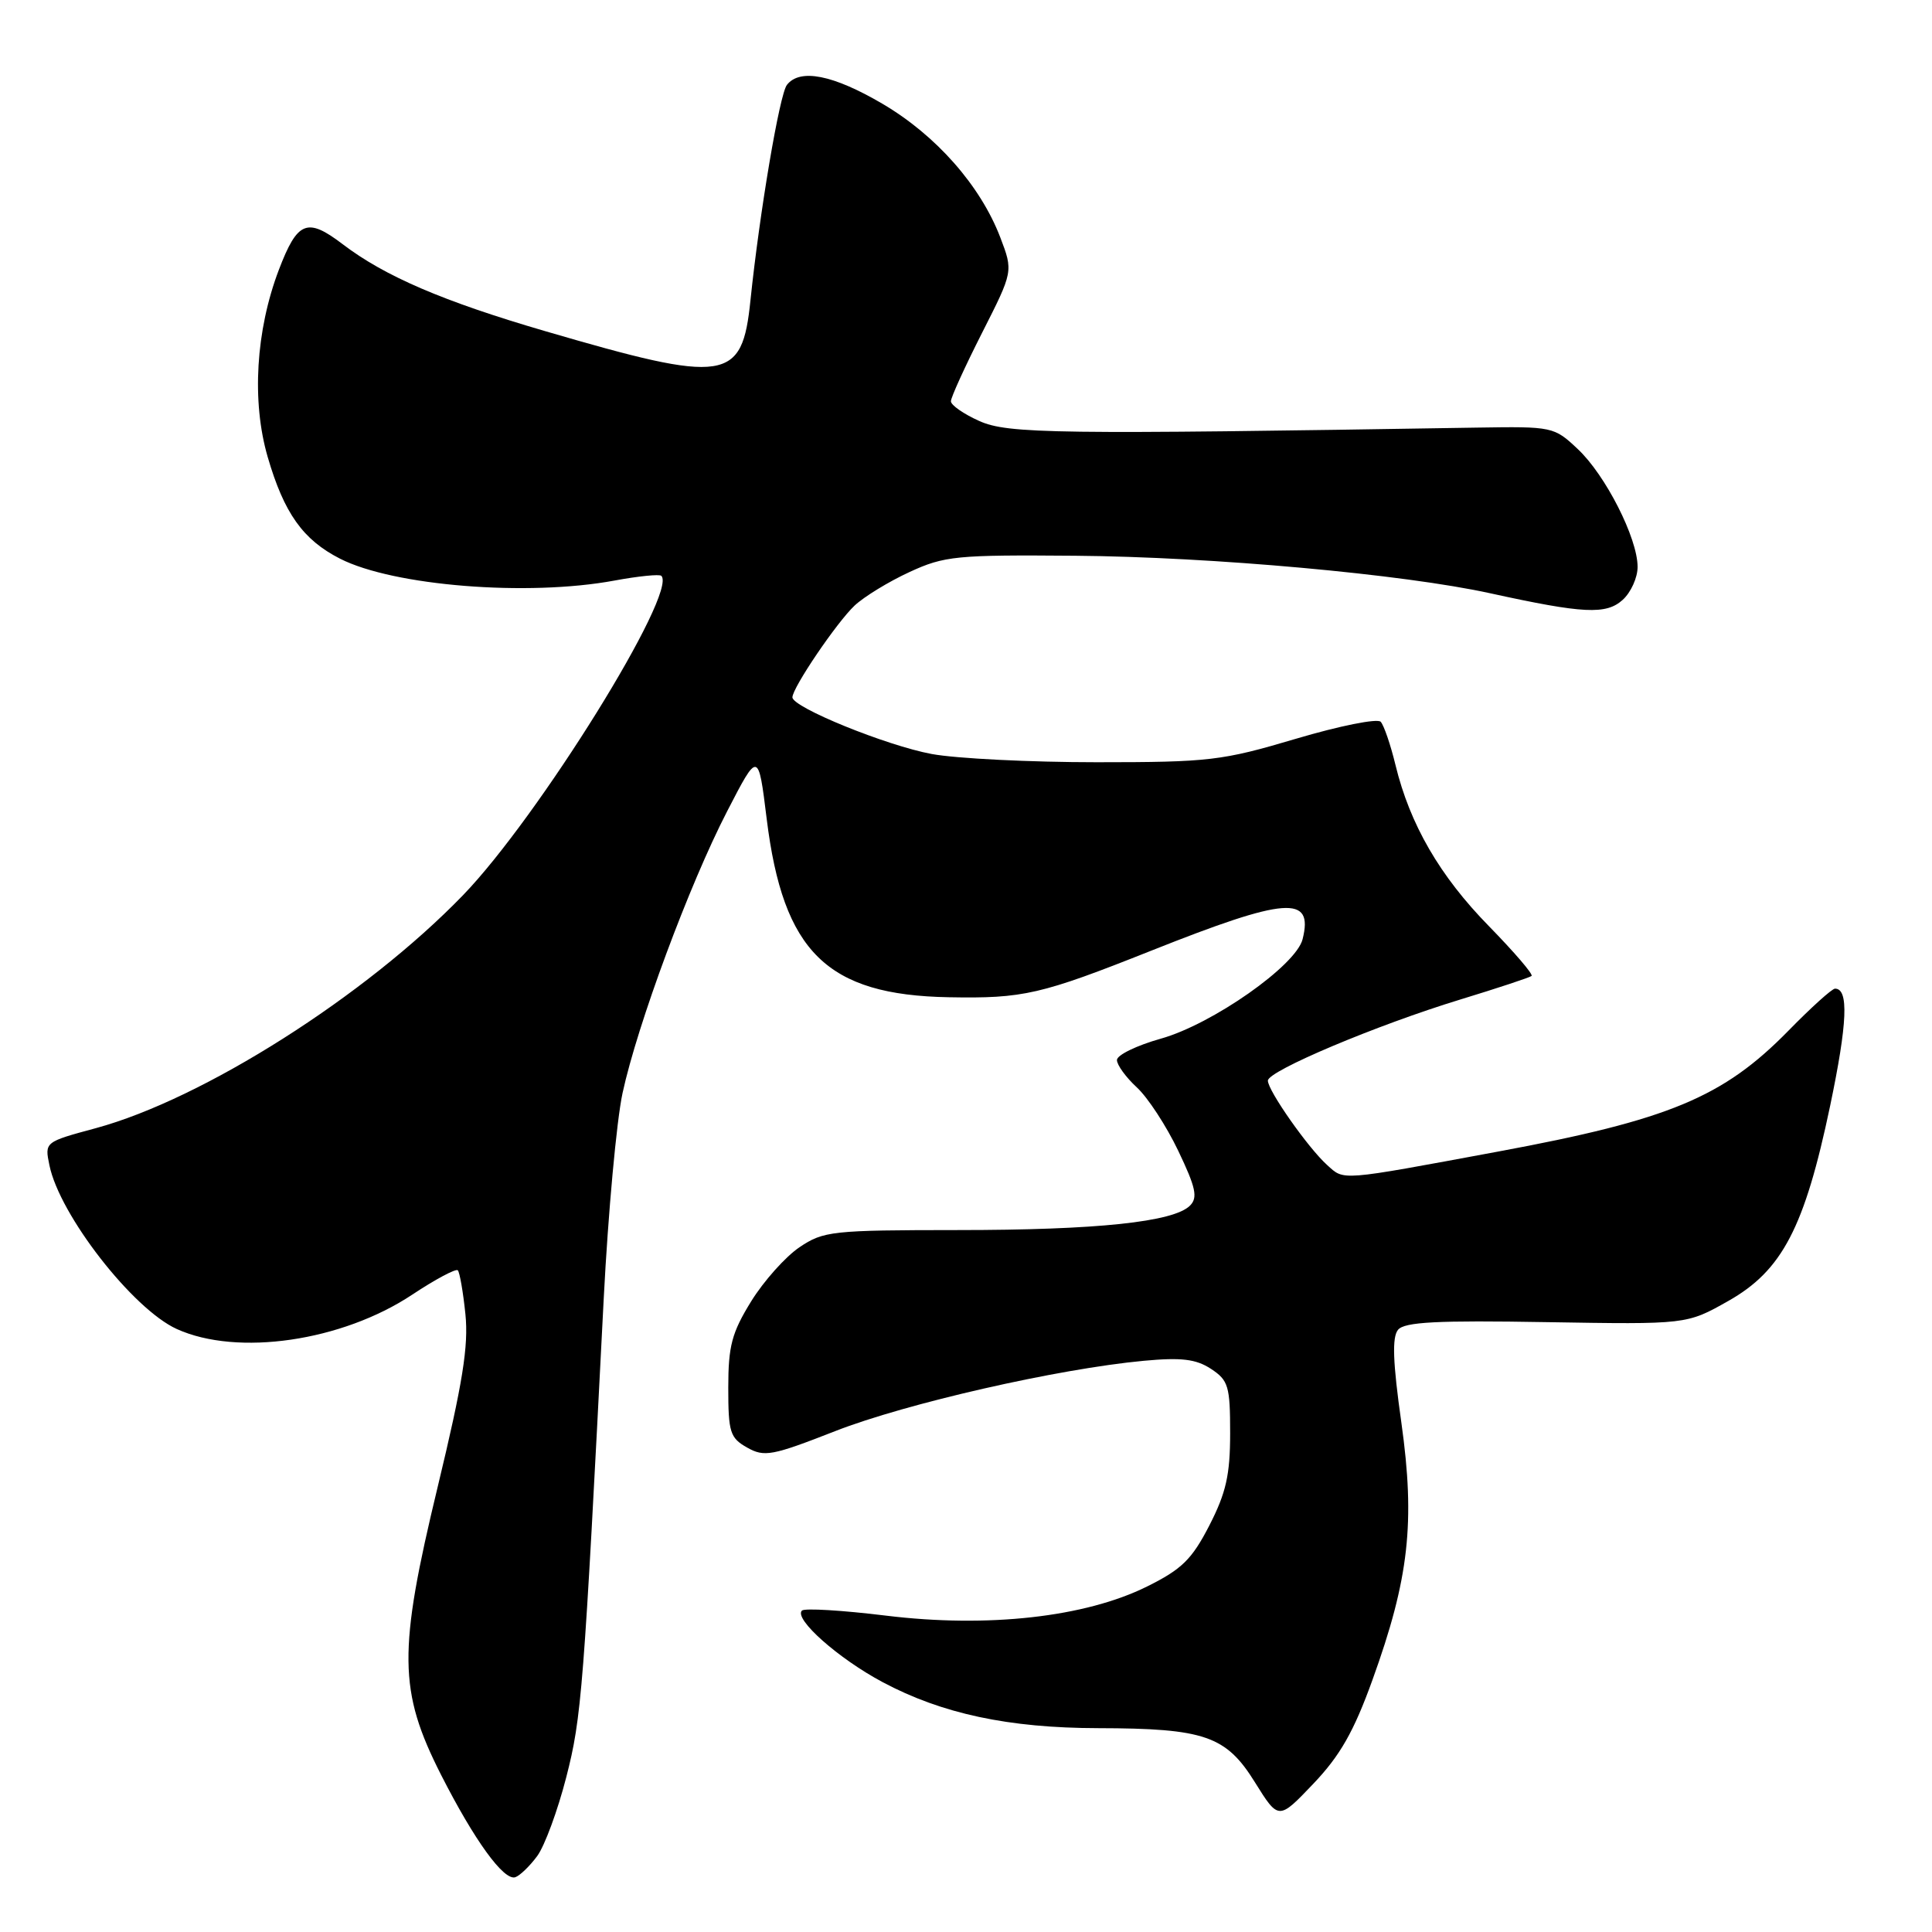 <?xml version="1.0" encoding="UTF-8" standalone="no"?>
<!DOCTYPE svg PUBLIC "-//W3C//DTD SVG 1.1//EN" "http://www.w3.org/Graphics/SVG/1.1/DTD/svg11.dtd" >
<svg xmlns="http://www.w3.org/2000/svg" xmlns:xlink="http://www.w3.org/1999/xlink" version="1.1" viewBox="0 0 256 256">
 <g >
 <path fill="currentColor"
d=" M 71.18 245.94 C 72.17 244.60 73.90 239.90 75.03 235.50 C 77.07 227.56 77.34 224.14 80.00 172.00 C 80.58 160.72 81.70 148.50 82.49 144.84 C 84.46 135.74 91.34 117.20 96.35 107.50 C 100.48 99.50 100.48 99.50 101.59 108.50 C 103.77 126.15 109.58 131.85 125.72 132.14 C 135.61 132.32 137.89 131.80 152.57 125.96 C 170.45 118.85 174.08 118.57 172.60 124.45 C 171.73 127.94 160.63 135.72 153.81 137.63 C 150.61 138.53 148.00 139.80 148.00 140.46 C 148.00 141.11 149.18 142.74 150.63 144.08 C 152.08 145.41 154.55 149.19 156.12 152.48 C 158.46 157.37 158.74 158.69 157.68 159.75 C 155.51 161.92 145.36 162.99 126.90 162.99 C 110.26 163.00 109.11 163.12 105.93 165.27 C 104.08 166.52 101.20 169.74 99.53 172.44 C 96.97 176.59 96.50 178.34 96.50 183.87 C 96.50 189.79 96.73 190.53 99.00 191.81 C 101.28 193.10 102.31 192.90 110.67 189.63 C 120.05 185.96 140.19 181.37 151.57 180.31 C 156.54 179.85 158.47 180.08 160.46 181.38 C 162.77 182.90 163.00 183.66 163.00 189.91 C 163.00 195.44 162.46 197.81 160.24 202.14 C 157.93 206.63 156.59 207.94 151.99 210.22 C 143.79 214.29 130.89 215.73 117.40 214.08 C 111.61 213.37 106.60 213.07 106.26 213.41 C 105.16 214.51 111.09 219.77 116.95 222.89 C 124.80 227.08 133.65 228.97 145.50 228.99 C 159.63 229.02 162.46 230.00 166.29 236.17 C 169.42 241.19 169.42 241.19 174.03 236.35 C 177.58 232.62 179.39 229.44 181.86 222.59 C 186.71 209.16 187.54 201.73 185.69 188.52 C 184.55 180.46 184.44 177.18 185.25 176.20 C 186.11 175.17 190.39 174.94 204.92 175.19 C 223.50 175.50 223.50 175.50 229.00 172.39 C 236.15 168.36 239.12 162.65 242.50 146.54 C 244.80 135.54 244.99 131.00 243.15 131.00 C 242.75 131.00 239.97 133.51 236.97 136.58 C 228.32 145.41 221.15 148.39 198.50 152.59 C 177.26 156.53 178.16 156.45 175.84 154.36 C 173.33 152.10 168.00 144.51 168.00 143.19 C 168.00 141.90 182.43 135.82 193.50 132.44 C 198.45 130.93 202.70 129.52 202.94 129.32 C 203.19 129.11 200.64 126.15 197.29 122.72 C 190.78 116.08 186.82 109.24 184.91 101.37 C 184.26 98.69 183.38 96.11 182.95 95.64 C 182.53 95.17 177.47 96.18 171.72 97.89 C 161.92 100.80 160.24 101.00 145.31 101.00 C 136.54 101.00 126.71 100.51 123.46 99.91 C 117.47 98.80 105.00 93.73 105.00 92.40 C 105.00 91.13 110.87 82.47 113.24 80.24 C 114.50 79.06 117.77 77.06 120.51 75.80 C 125.14 73.66 126.71 73.51 142.50 73.64 C 160.59 73.79 185.95 76.08 197.50 78.62 C 209.82 81.32 212.83 81.47 215.02 79.48 C 216.11 78.49 217.00 76.52 216.99 75.10 C 216.98 71.30 212.74 62.95 209.06 59.50 C 205.92 56.54 205.73 56.50 195.69 56.66 C 139.82 57.57 133.54 57.49 129.75 55.78 C 127.69 54.86 126.00 53.68 126.00 53.17 C 126.00 52.66 127.86 48.58 130.13 44.10 C 134.26 35.96 134.26 35.96 132.54 31.45 C 129.91 24.59 124.04 17.93 116.93 13.75 C 110.39 9.91 105.99 9.04 104.27 11.25 C 103.29 12.51 100.65 28.14 99.44 39.79 C 98.33 50.60 96.30 50.91 72.21 43.87 C 58.72 39.93 50.99 36.61 45.41 32.36 C 40.70 28.77 39.42 29.28 36.95 35.75 C 33.89 43.79 33.33 53.19 35.47 60.55 C 37.64 68.00 40.14 71.52 45.04 74.02 C 52.13 77.64 69.91 79.06 81.41 76.93 C 84.59 76.34 87.39 76.06 87.63 76.30 C 89.84 78.50 71.35 108.27 61.36 118.61 C 48.43 131.98 26.90 145.64 12.69 149.49 C 5.91 151.32 5.91 151.32 6.55 154.41 C 7.90 161.00 17.59 173.45 23.42 176.10 C 31.46 179.75 45.31 177.73 54.62 171.55 C 57.68 169.52 60.40 168.07 60.66 168.32 C 60.91 168.58 61.37 171.20 61.67 174.14 C 62.10 178.35 61.31 183.27 58.00 197.00 C 52.73 218.83 52.79 224.03 58.44 235.17 C 62.85 243.85 66.76 249.25 68.28 248.74 C 68.88 248.54 70.19 247.28 71.18 245.94 Z "/>
</g>
</svg>